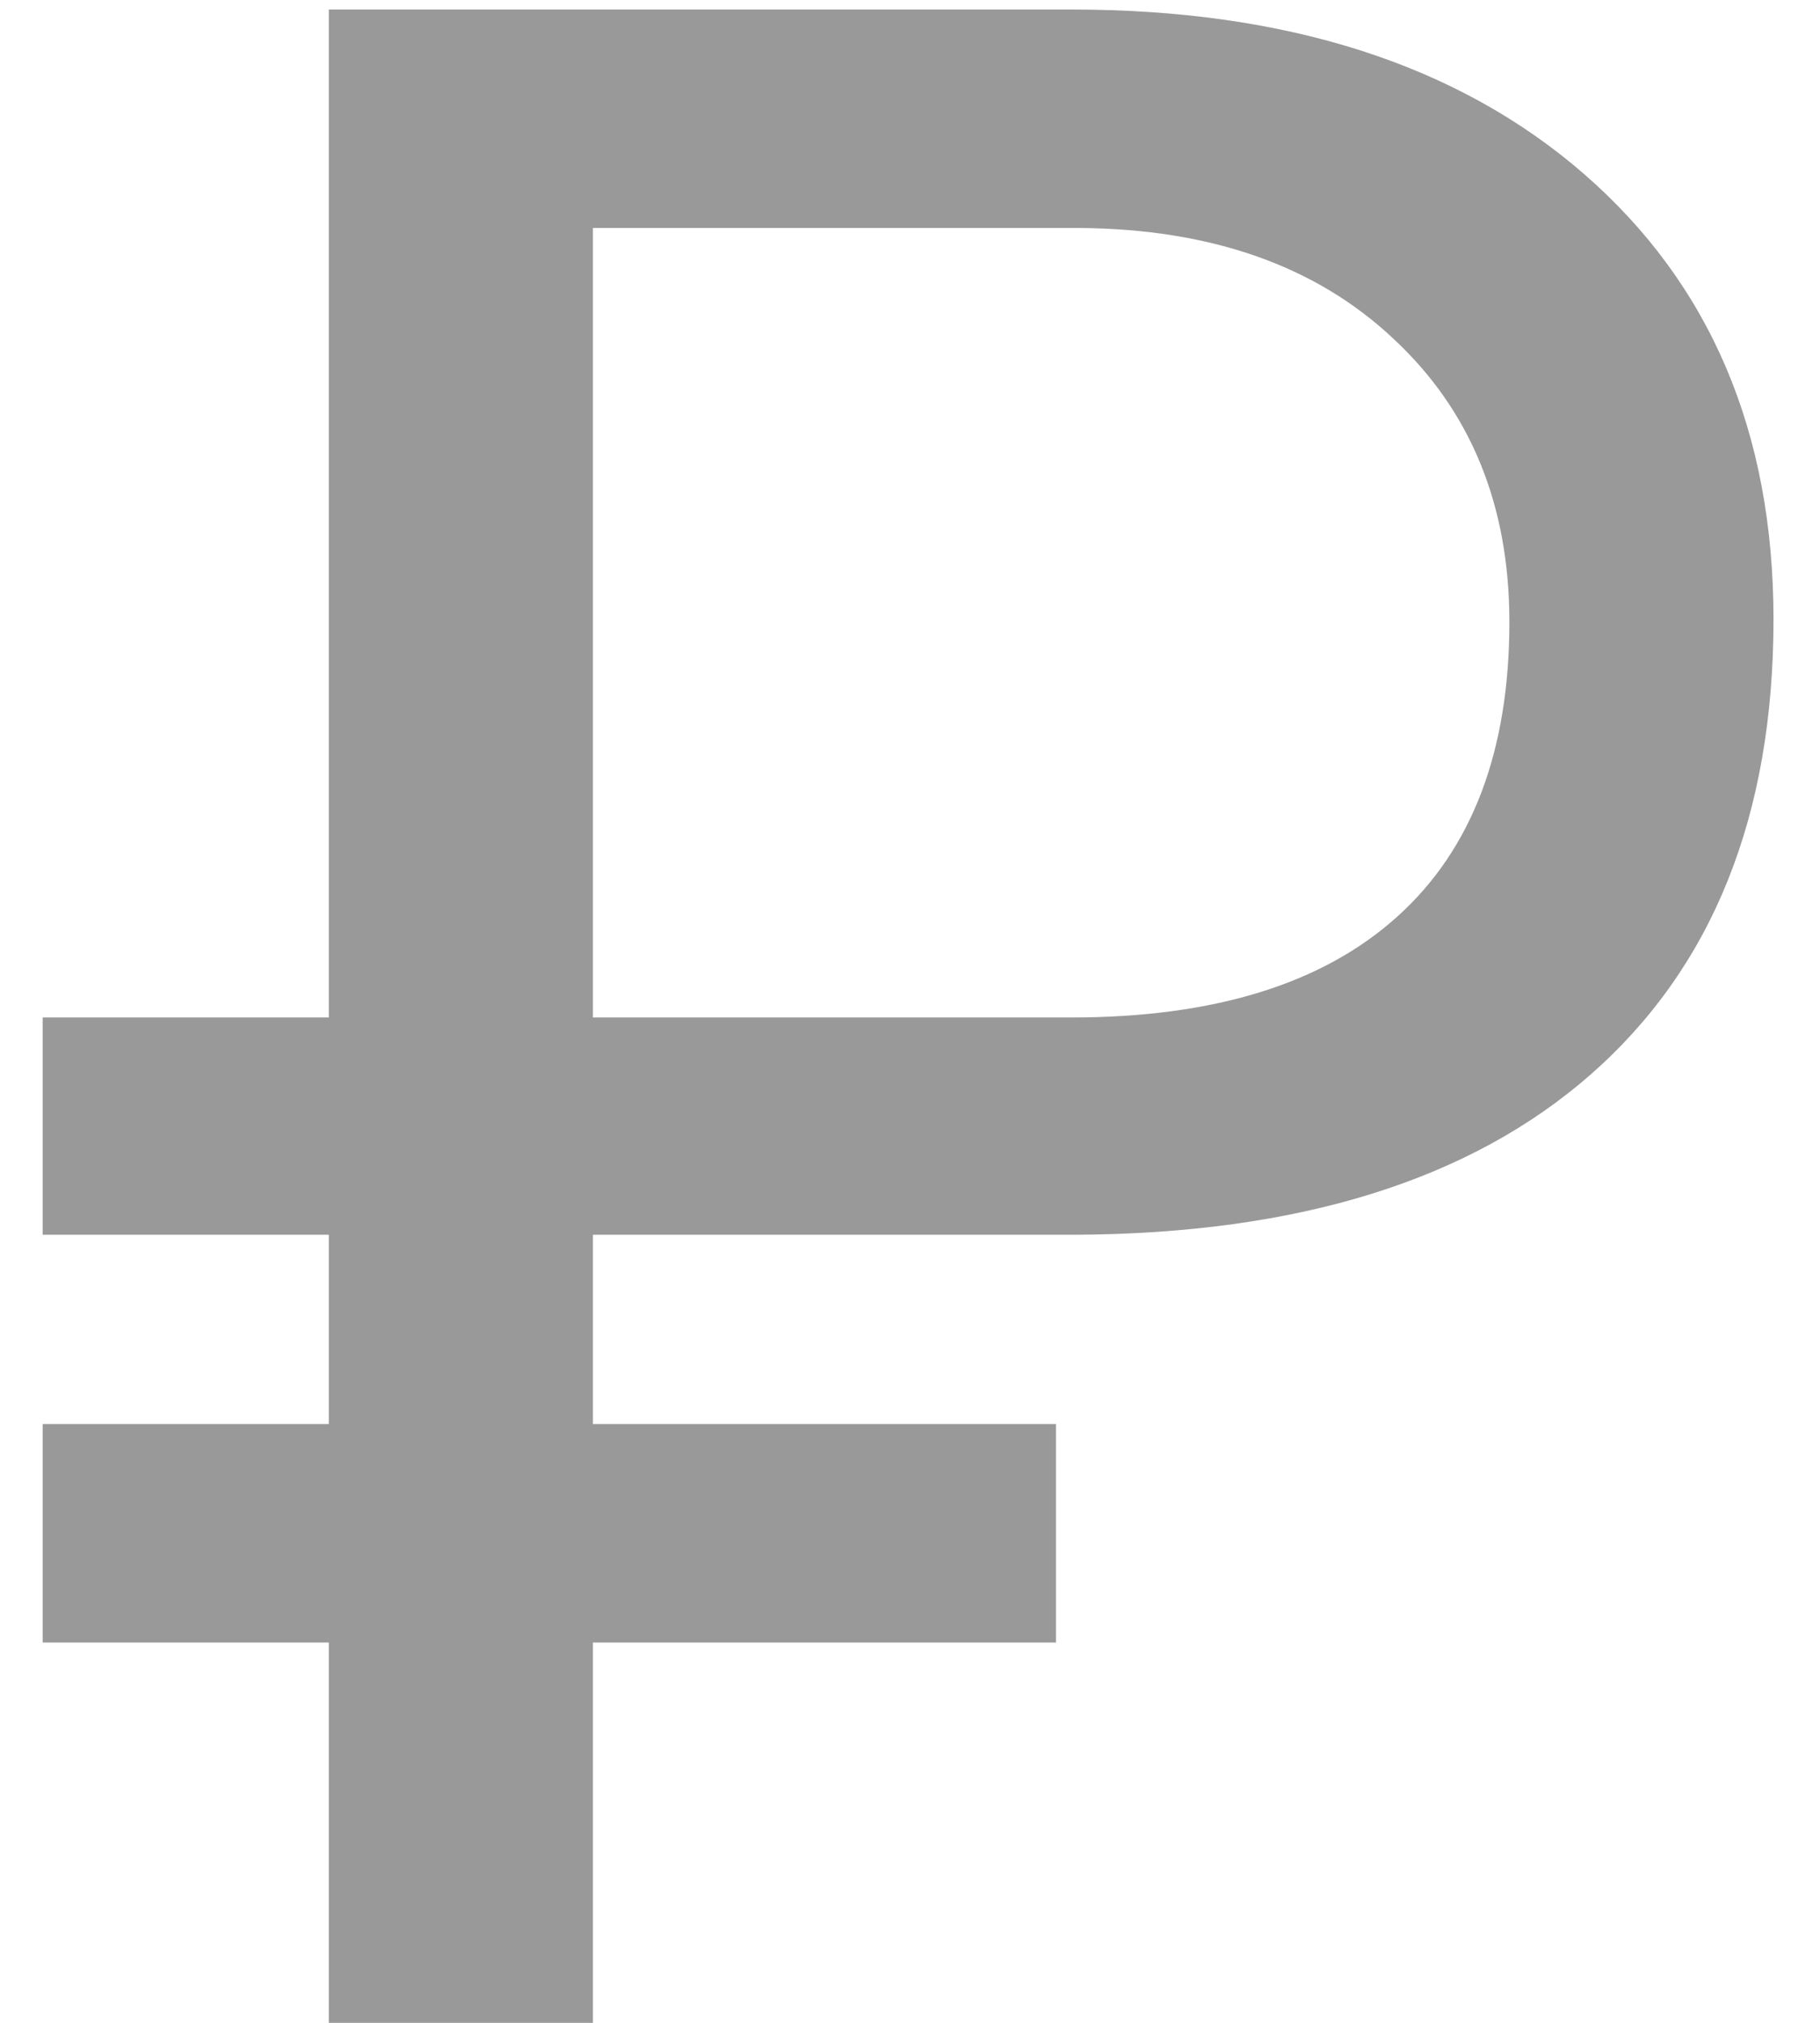 <svg width="9" height="10" viewBox="0 0 9 10" fill="none" xmlns="http://www.w3.org/2000/svg">
<path d="M5.222 8.12H2.932V10H1.626V8.12H0.211V7.04H1.626V6.104H0.211V5.03H1.626V0.047H5.297C6.363 0.047 7.209 0.318 7.833 0.86C8.457 1.403 8.77 2.136 8.77 3.062C8.77 4.032 8.469 4.782 7.867 5.311C7.27 5.835 6.42 6.099 5.317 6.104H2.932V7.04H5.222V8.12ZM2.932 5.03H5.297C6.003 5.03 6.541 4.864 6.91 4.531C7.279 4.199 7.464 3.713 7.464 3.075C7.464 2.496 7.272 2.029 6.89 1.674C6.507 1.314 5.99 1.132 5.338 1.127H2.932V5.03Z" fill="#999999"/>
</svg>
